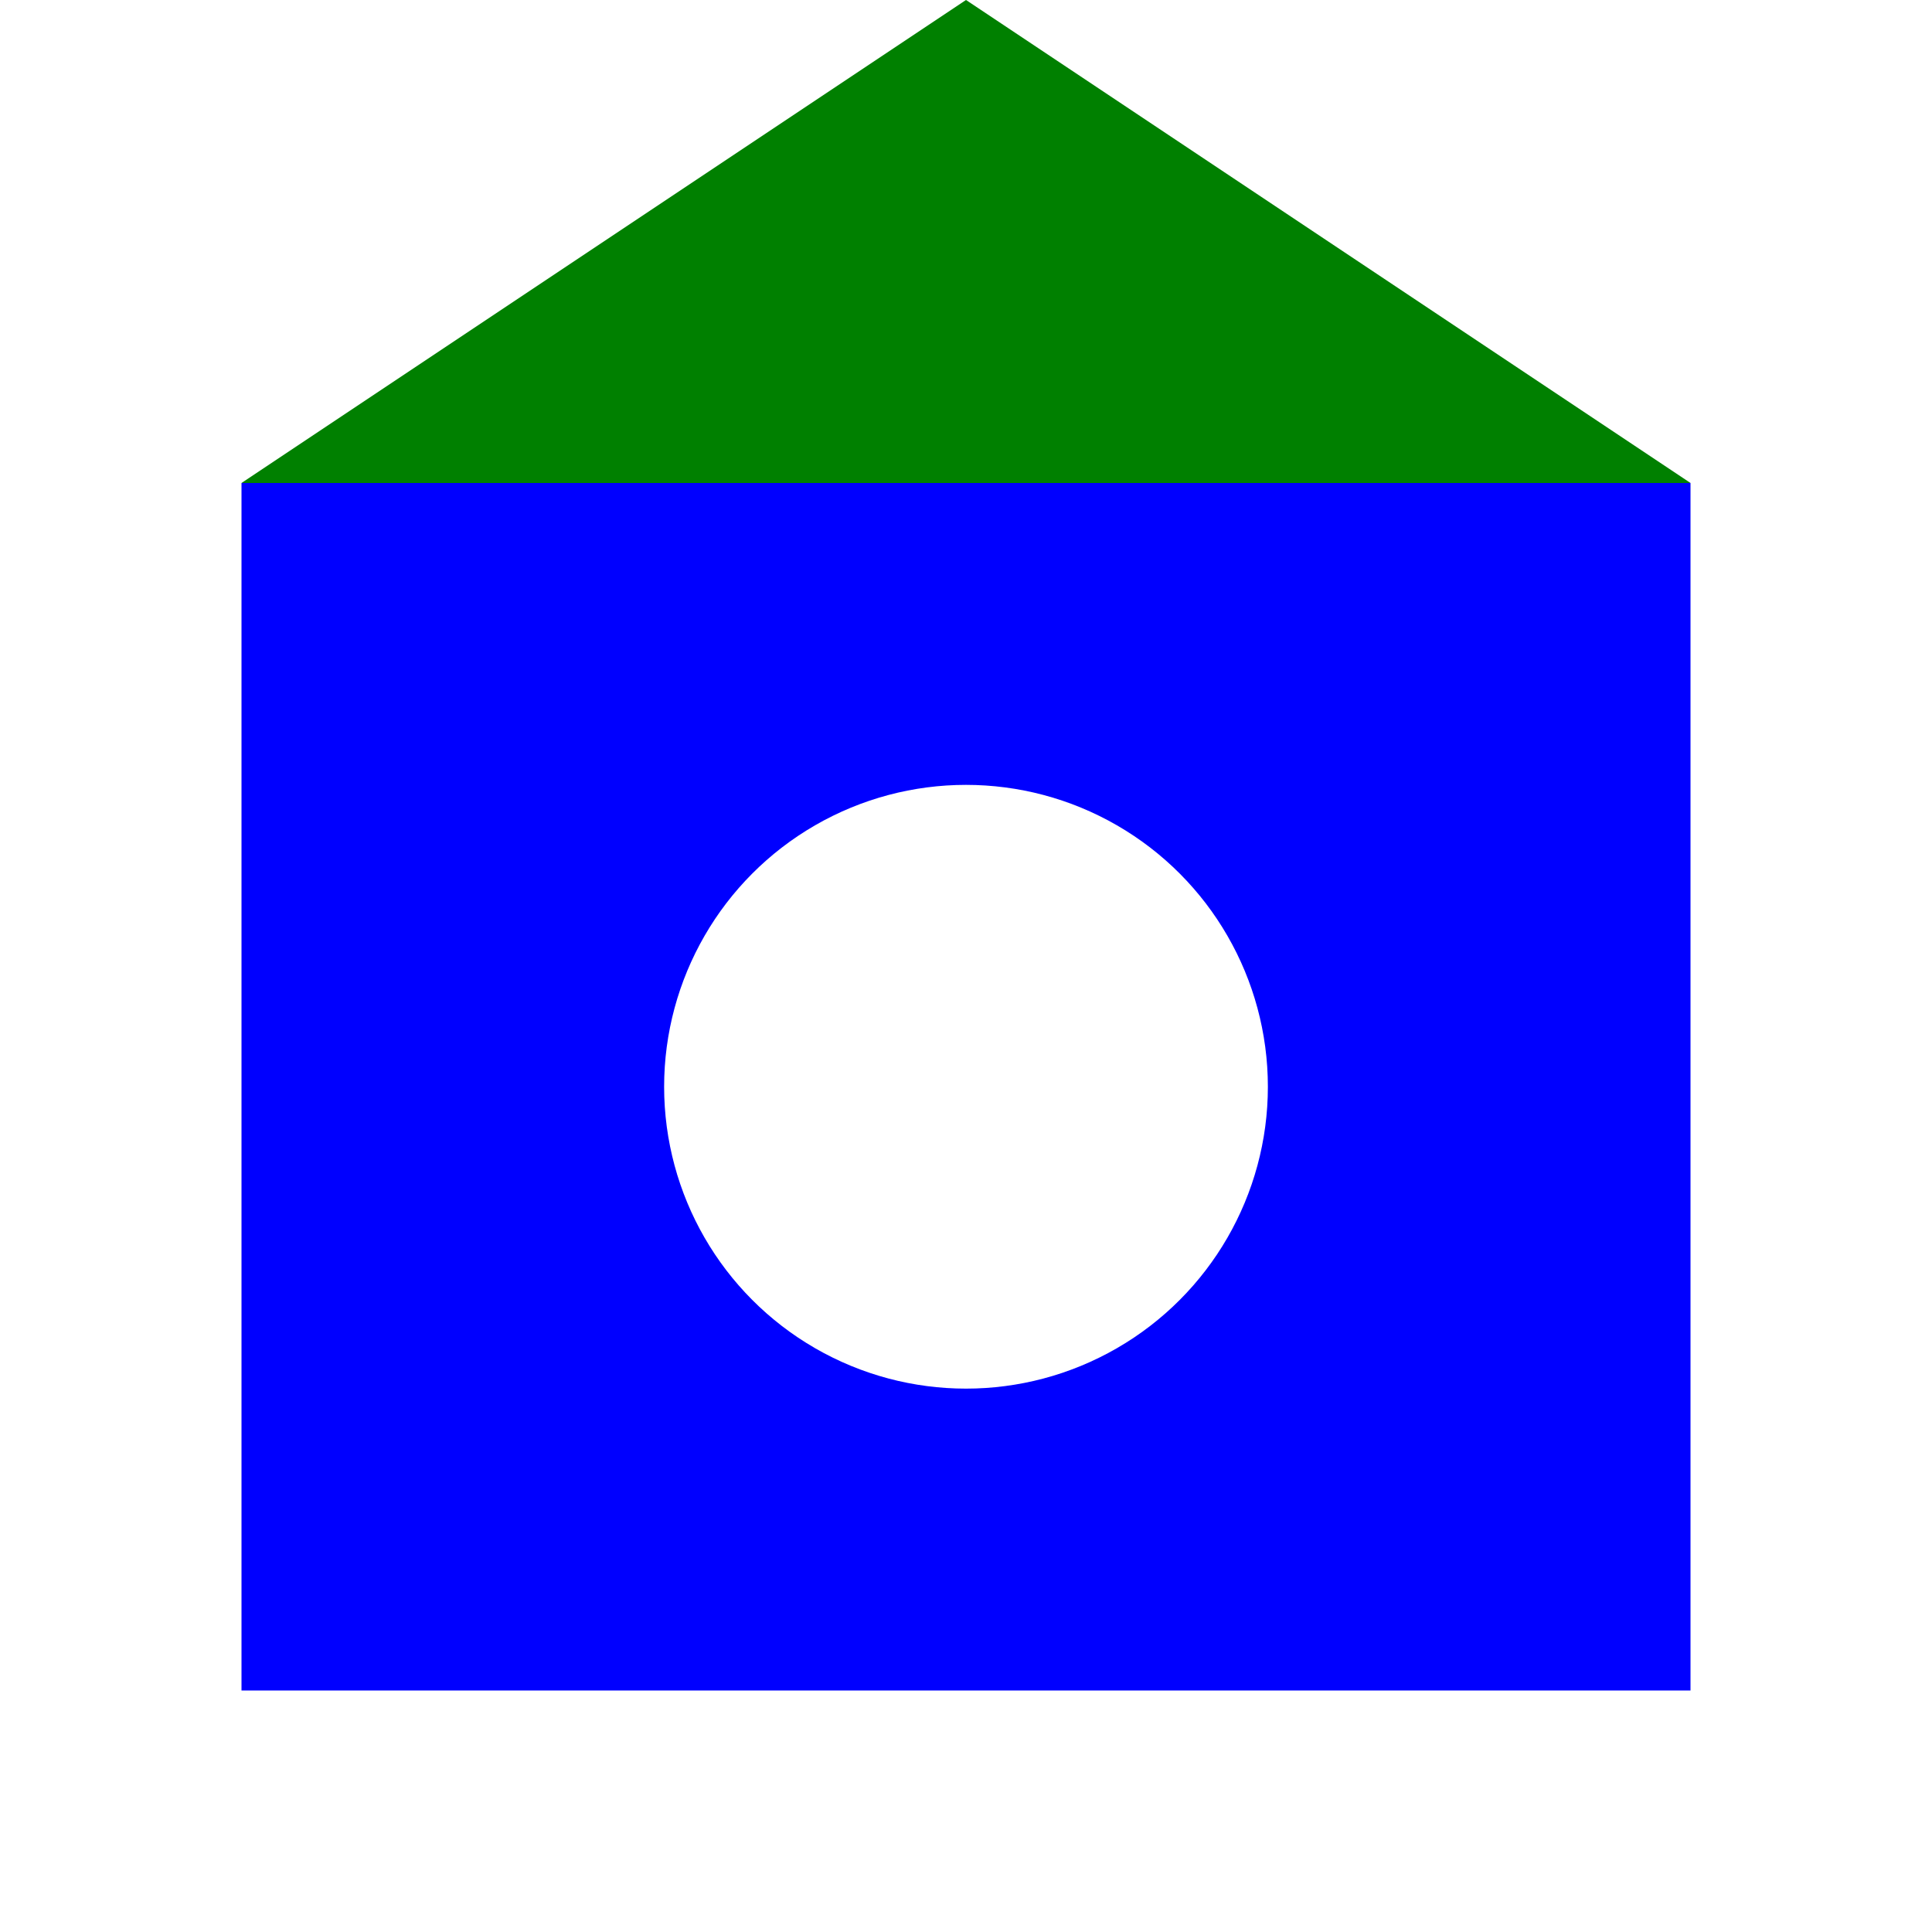 <svg width="32" height="32" xmlns="http://www.w3.org/2000/svg">
  <!-- White background -->
  <rect width="32" height="32" fill="white"/>
  <!-- House (blue) -->
  <rect x="4" y="8" width="24" height="20" fill="blue" />
  <!-- Roof (green) -->
  <polygon points="4,8 16,0 28,8" fill="green" />
  <!-- Abstract brain (circle, white) -->
  <circle cx="16" cy="18" r="5" fill="white" />
</svg>